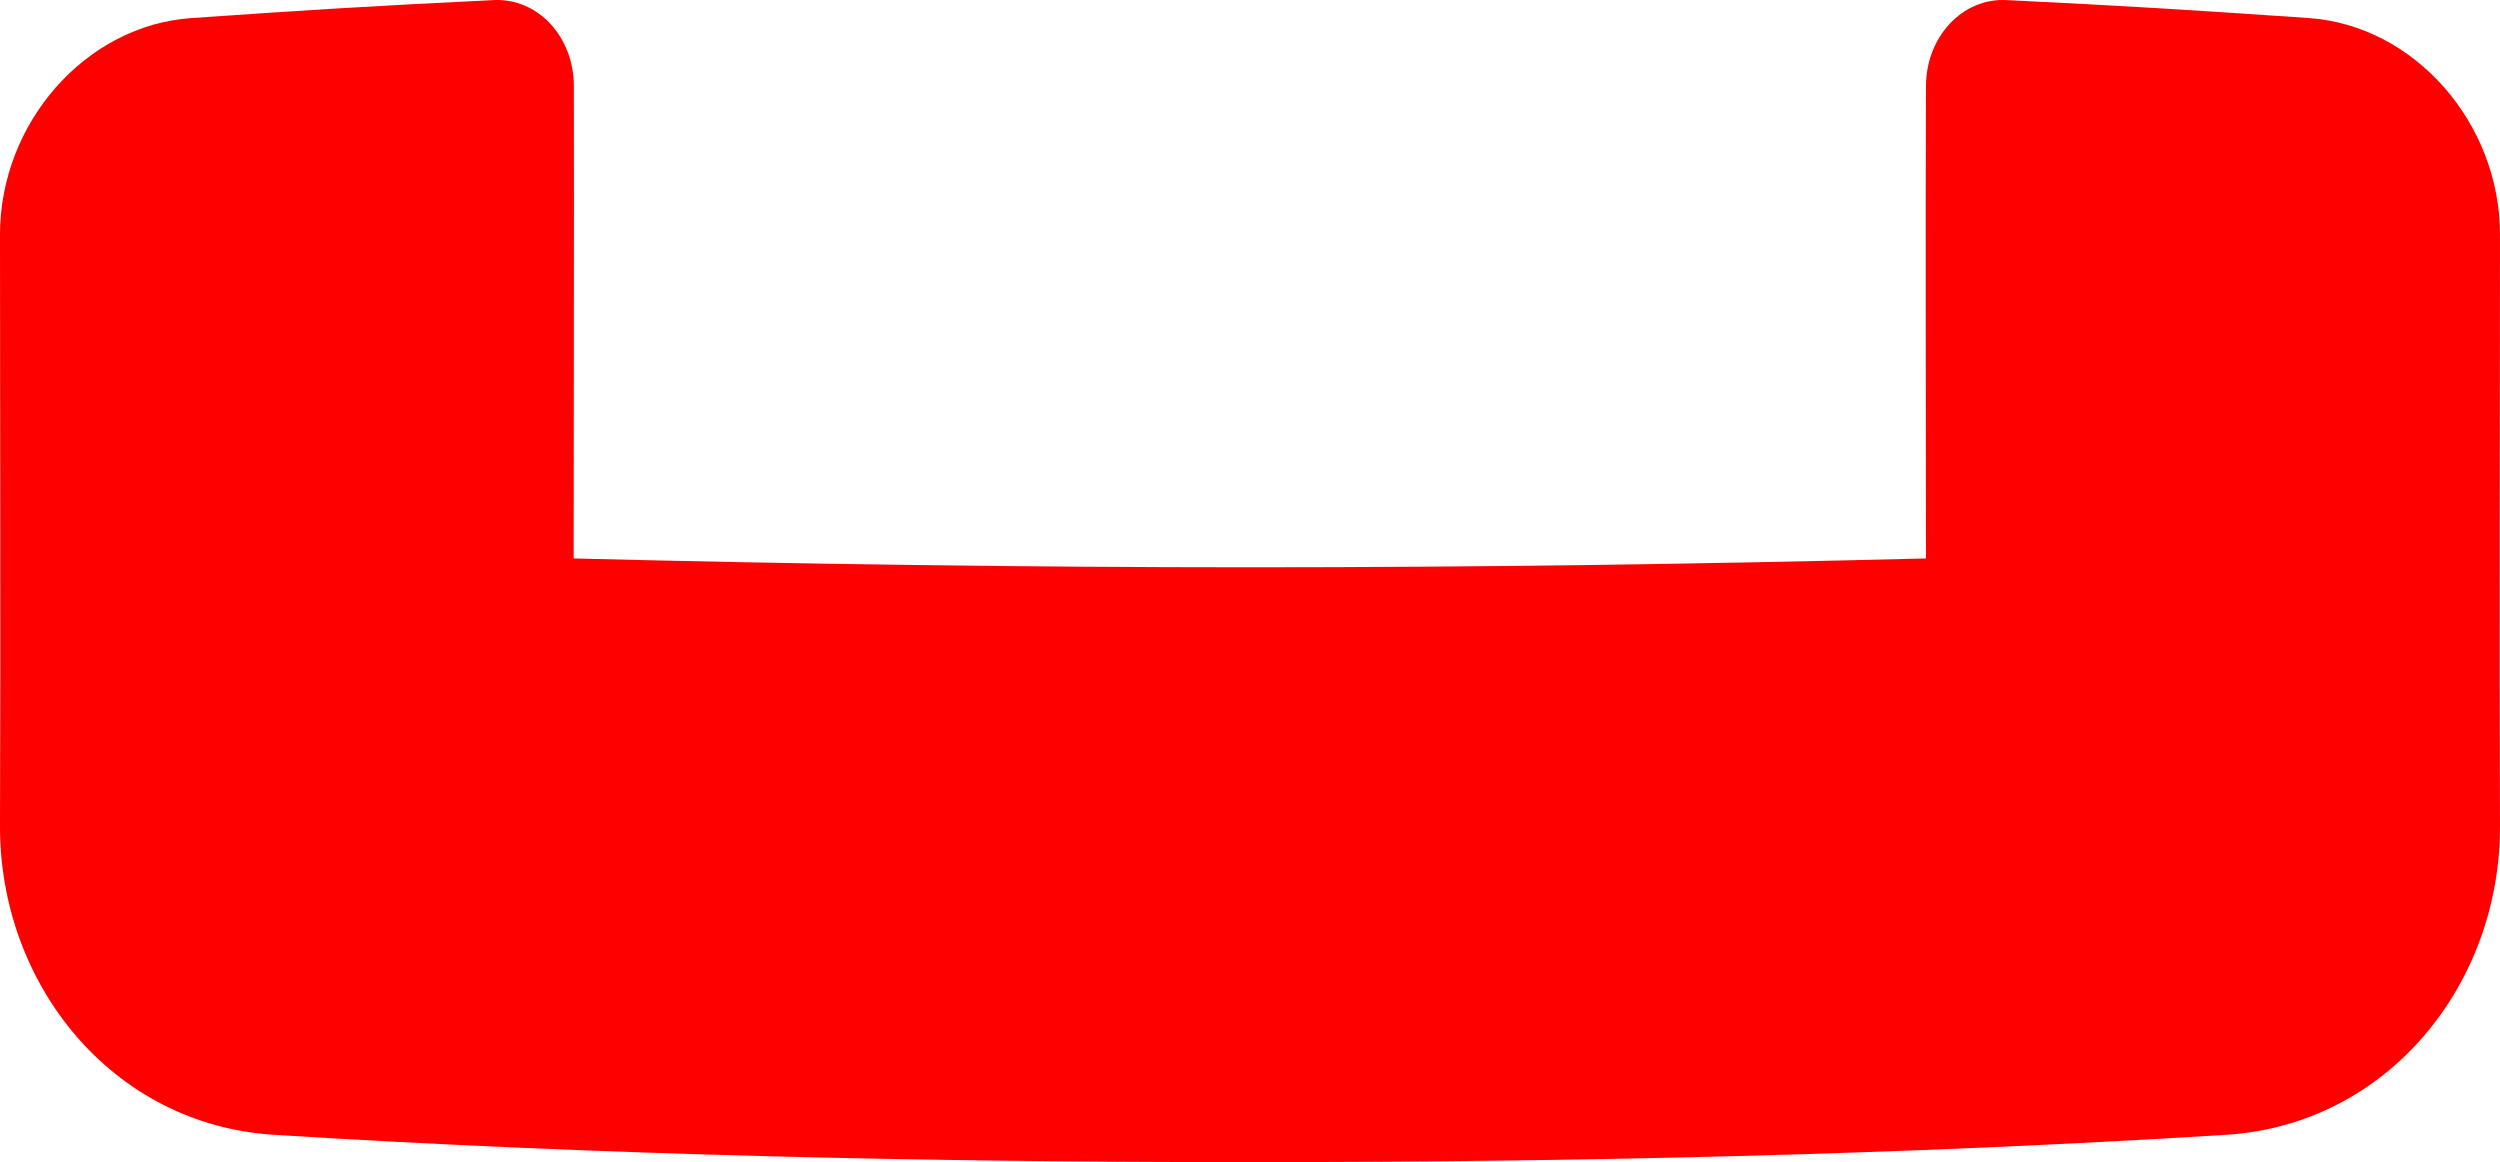 <?xml version="1.0" encoding="utf-8"?>
<!-- Generator: Adobe Illustrator 15.0.2, SVG Export Plug-In . SVG Version: 6.00 Build 0)  -->
<!DOCTYPE svg PUBLIC "-//W3C//DTD SVG 1.1//EN" "http://www.w3.org/Graphics/SVG/1.1/DTD/svg11.dtd">
<svg version="1.1"
	 id="svg2" xmlns:dc="http://purl.org/dc/elements/1.1/" xmlns:cc="http://creativecommons.org/ns#" xmlns:svg="http://www.w3.org/2000/svg" xmlns:rdf="http://www.w3.org/1999/02/22-rdf-syntax-ns#" xmlns:inkscape="http://www.inkscape.org/namespaces/inkscape"
	 xmlns="http://www.w3.org/2000/svg" xmlns:xlink="http://www.w3.org/1999/xlink" x="0px" y="0px" width="138.483px"
	 height="64.375px" viewBox="149.058 54.832 138.483 64.375" enable-background="new 149.058 54.832 138.483 64.375"
	 xml:space="preserve">
<g id="g10" transform="matrix(1.25,0,0,-1.25,0,250)">
	<g id="g12" transform="scale(0.1,0.1)">
		<path id="path32" inkscape:connector-curvature="0" fill="#FF0000" d="M2215.625,1553.34c-53.586,3.699-80.414,5.34-134.078,7.969
			c-19.469,0.961-35.516-16.258-35.594-38.059c-0.273-69.52,0-139.59,0-209.379c-99.844-2.531-199.781-3.922-299.555-3.922
			c-99.828,0.012-199.828,1.402-299.719,3.922c0.02,69.789,0.199,139.738,0.09,209.367c-0.039,21.84-15.98,39.031-35.578,38.07
			c-53.492-2.609-80.43-4.27-133.93-7.969c-46.883-3.23-84.801-46.48-84.801-96.02c0-87.242,0.34-174.84,0-261.75
			c-0.281-70.27,49.578-132.609,121.328-137.102c143.383-8.969,289.109-12.129,432.609-12.117
			c143.461,0,289.133,3.168,432.531,12.117c71.789,4.48,121.695,66.801,121.398,137.102c-0.367,86.879,0,174.508,0,261.75
			C2300.328,1506.859,2262.39,1550.109,2215.625,1553.34"/>
	</g>
</g>
</svg>
